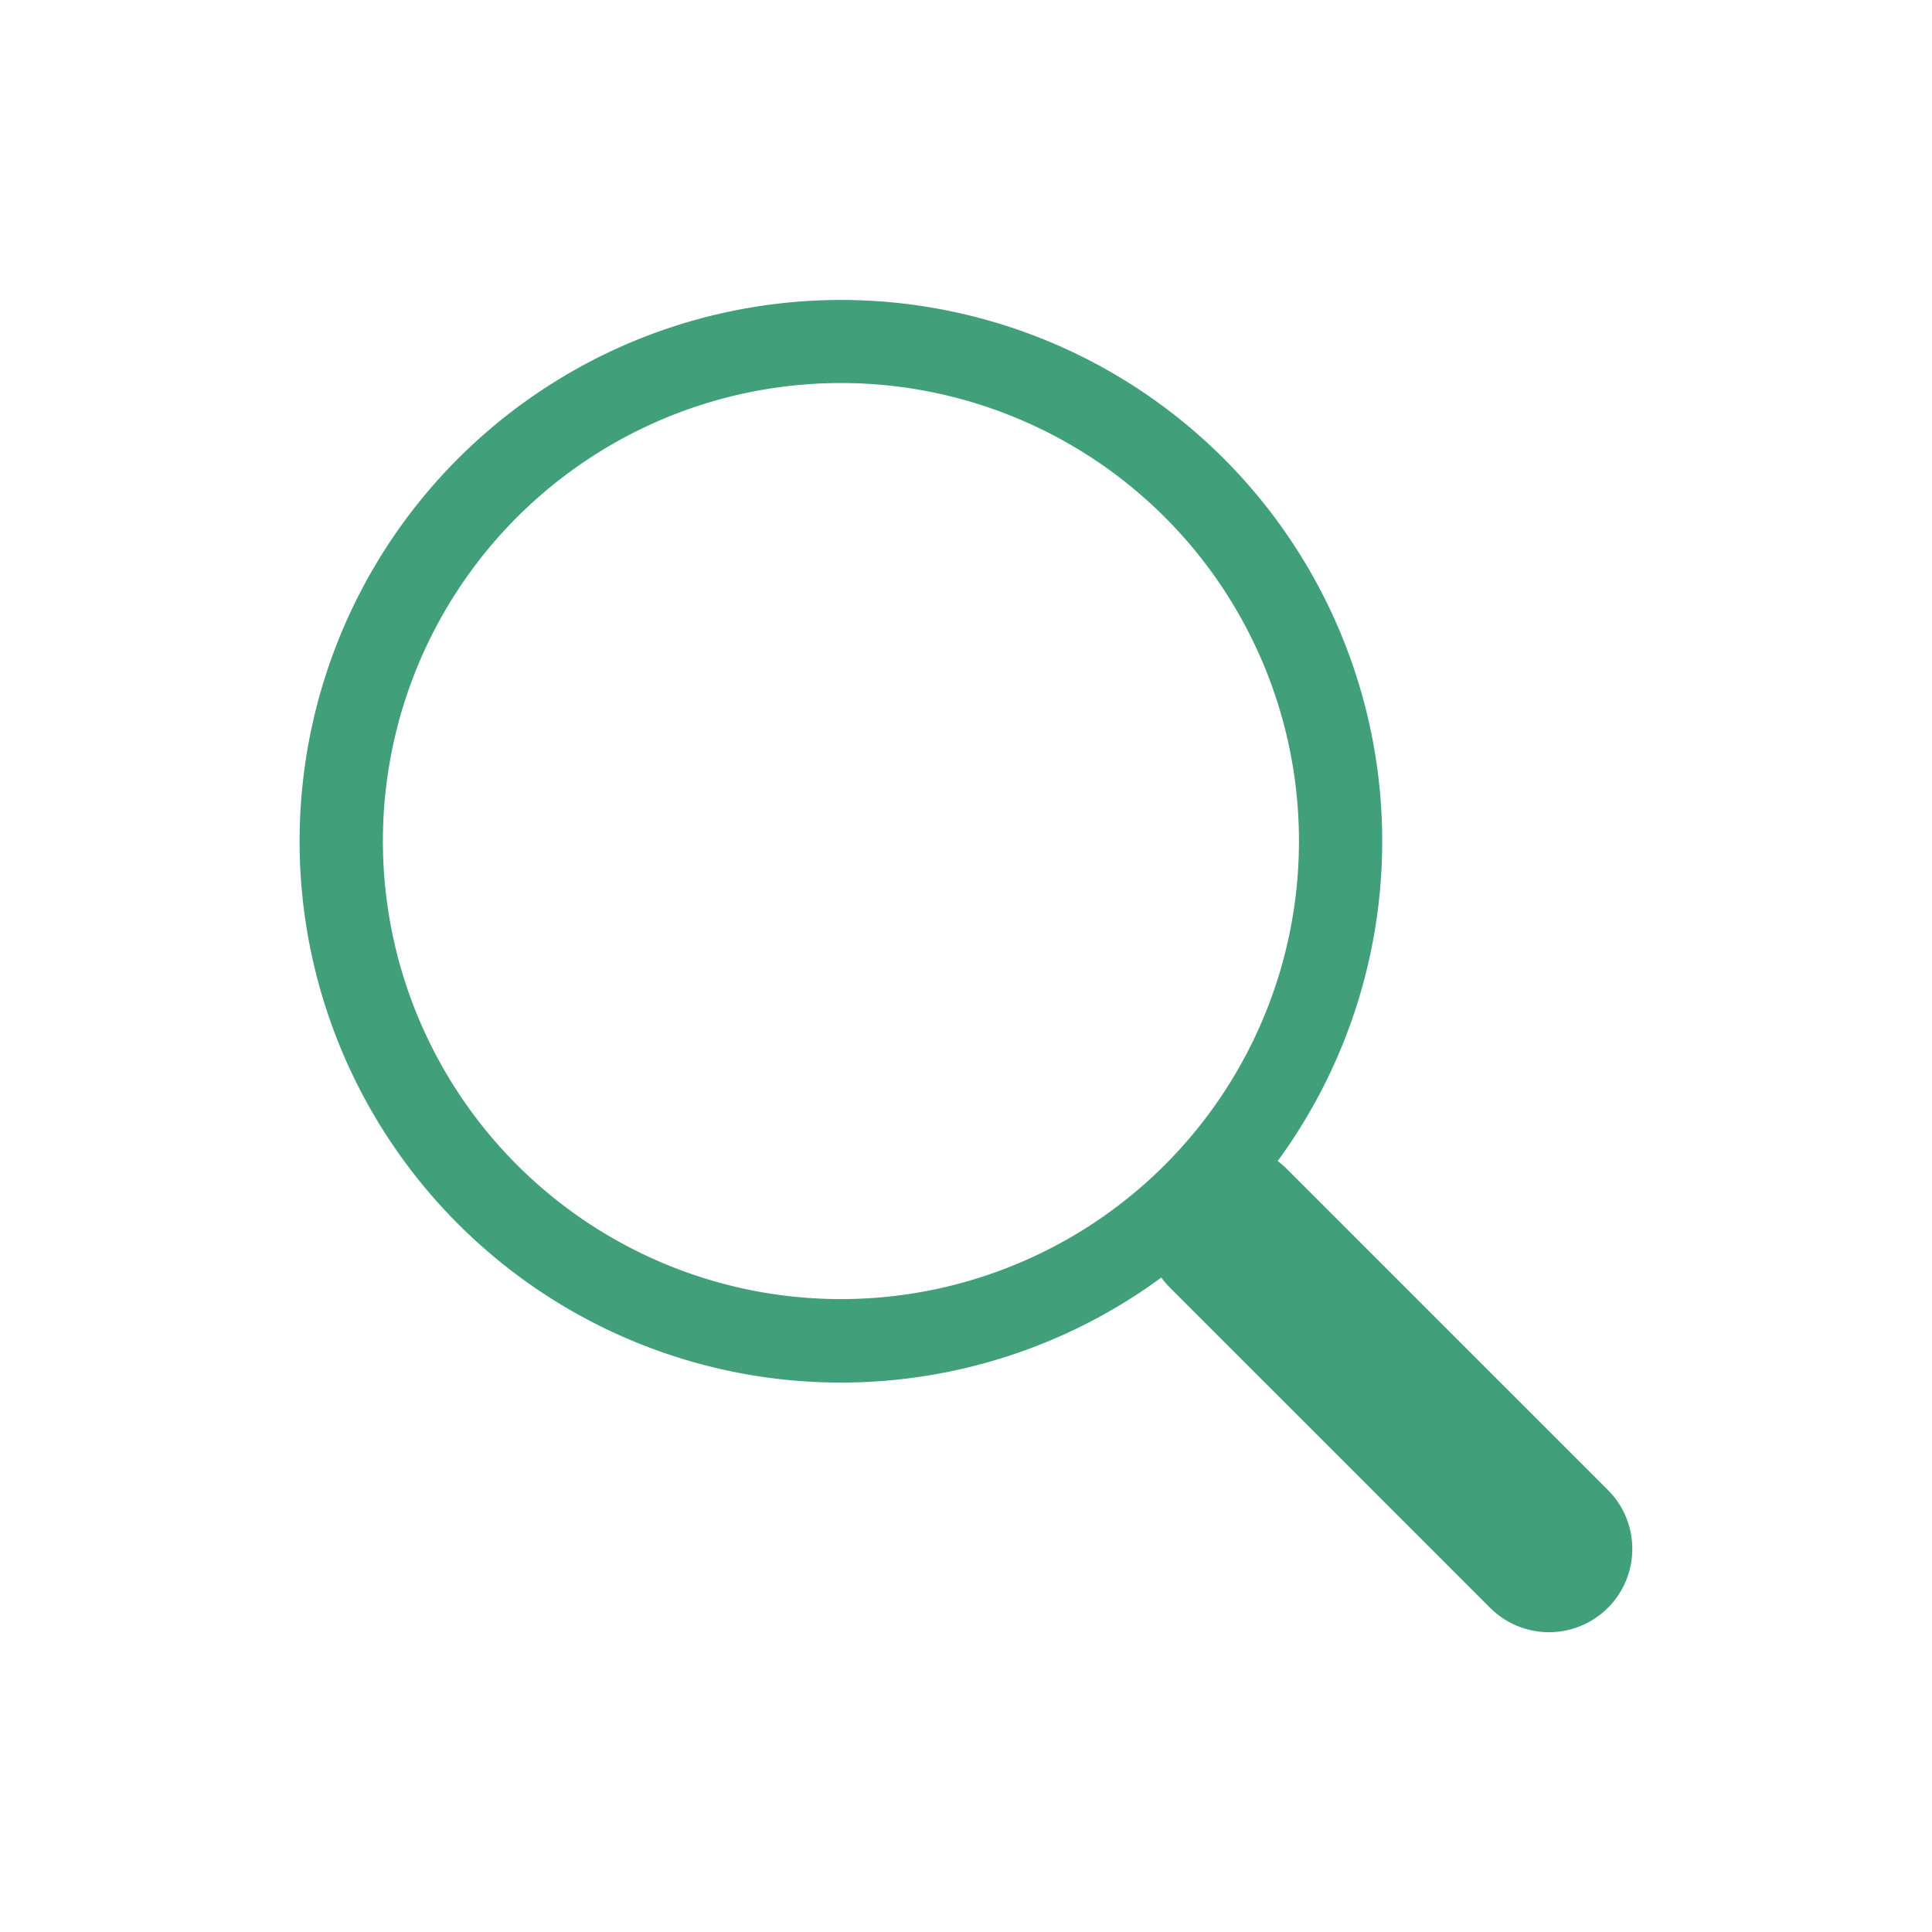 <svg xmlns="http://www.w3.org/2000/svg" xmlns:xlink="http://www.w3.org/1999/xlink" width="29.003" height="29" viewBox="0 0 29.003 29"><defs><filter id="a" x="0" y="0" width="29.003" height="29" filterUnits="userSpaceOnUse"><feOffset input="SourceAlpha"/><feGaussianBlur stdDeviation="1.5" result="b"/><feFlood flood-color="#419f7a"/><feComposite operator="in" in2="b"/><feComposite in="SourceGraphic"/></filter></defs><g transform="matrix(1, 0, 0, 1, 0, 0)" filter="url(#a)"><path d="M14.679,12.931a8.126,8.126,0,1,0-1.746,1.748h0a1.462,1.462,0,0,0,.123.144l4.813,4.813a1.25,1.25,0,0,0,1.769-1.768l-4.813-4.813a1.259,1.259,0,0,0-.144-.125ZM15,8.125A6.876,6.876,0,1,1,8.126,1.25,6.876,6.876,0,0,1,15,8.125Z" transform="translate(4.5 4.5)" fill="#419f7a"/></g></svg>